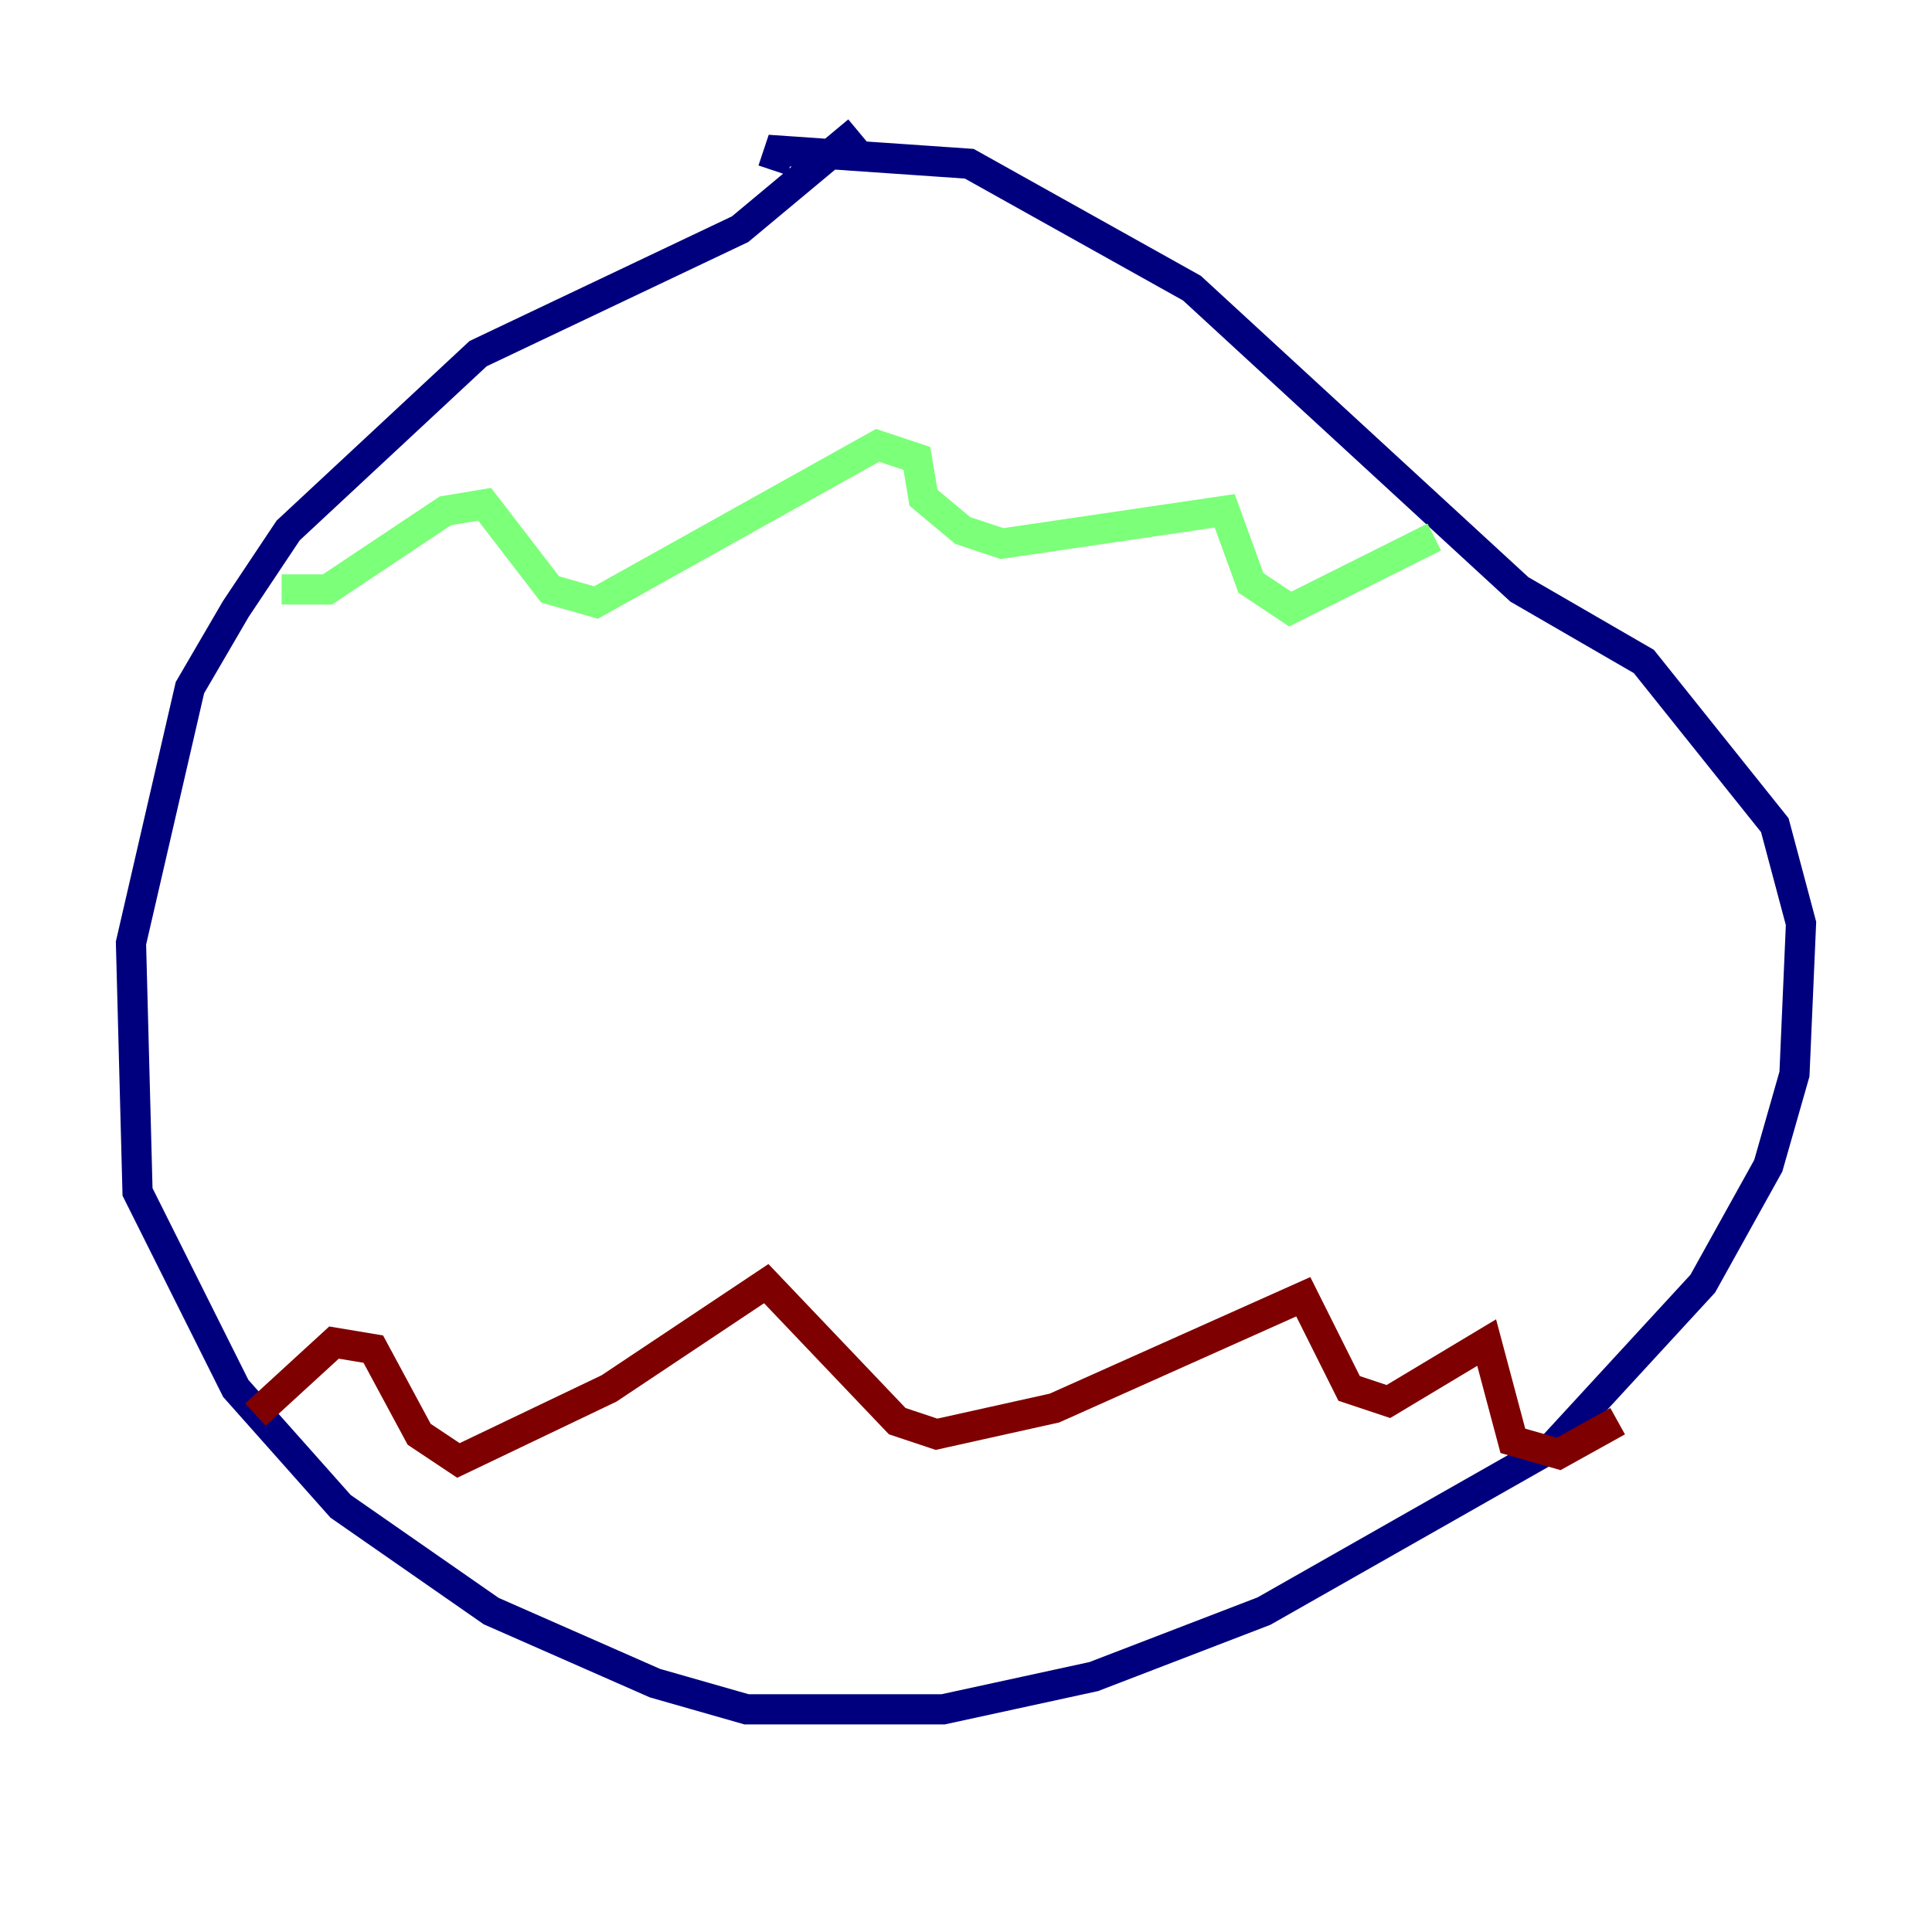 <?xml version="1.0" encoding="utf-8" ?>
<svg baseProfile="tiny" height="128" version="1.2" viewBox="0,0,128,128" width="128" xmlns="http://www.w3.org/2000/svg" xmlns:ev="http://www.w3.org/2001/xml-events" xmlns:xlink="http://www.w3.org/1999/xlink"><defs /><polyline fill="none" points="56.841,8.678 49.031,15.186 31.675,23.43 19.091,35.146 15.62,40.352 12.583,45.559 8.678,62.481 9.112,78.969 15.62,91.986 22.563,99.797 32.542,106.739 43.39,111.512 49.464,113.248 62.481,113.248 72.461,111.078 83.742,106.739 102.834,95.891 112.814,85.044 117.153,77.234 118.888,71.159 119.322,61.18 117.586,54.671 108.909,43.824 100.664,39.051 78.969,19.091 64.217,10.848 51.634,9.98 51.2,11.281" stroke="#00007f" stroke-width="2" /><polyline fill="none" points="18.658,39.051 21.695,39.051 29.505,33.844 32.108,33.41 36.447,39.051 39.485,39.919 58.142,29.505 60.746,30.373 61.18,32.976 63.783,35.146 66.386,36.014 81.139,33.844 82.875,38.617 85.478,40.352 95.024,35.58" stroke="#7cff79" stroke-width="2" /><polyline fill="none" points="16.922,93.722 22.129,88.949 24.732,89.383 27.77,95.024 30.373,96.759 40.352,91.986 50.766,85.044 59.444,94.156 62.047,95.024 69.858,93.288 86.346,85.912 89.383,91.986 91.986,92.854 98.495,88.949 100.231,95.458 103.268,96.325 107.173,94.156" stroke="#7f0000" stroke-width="2" /></svg>
